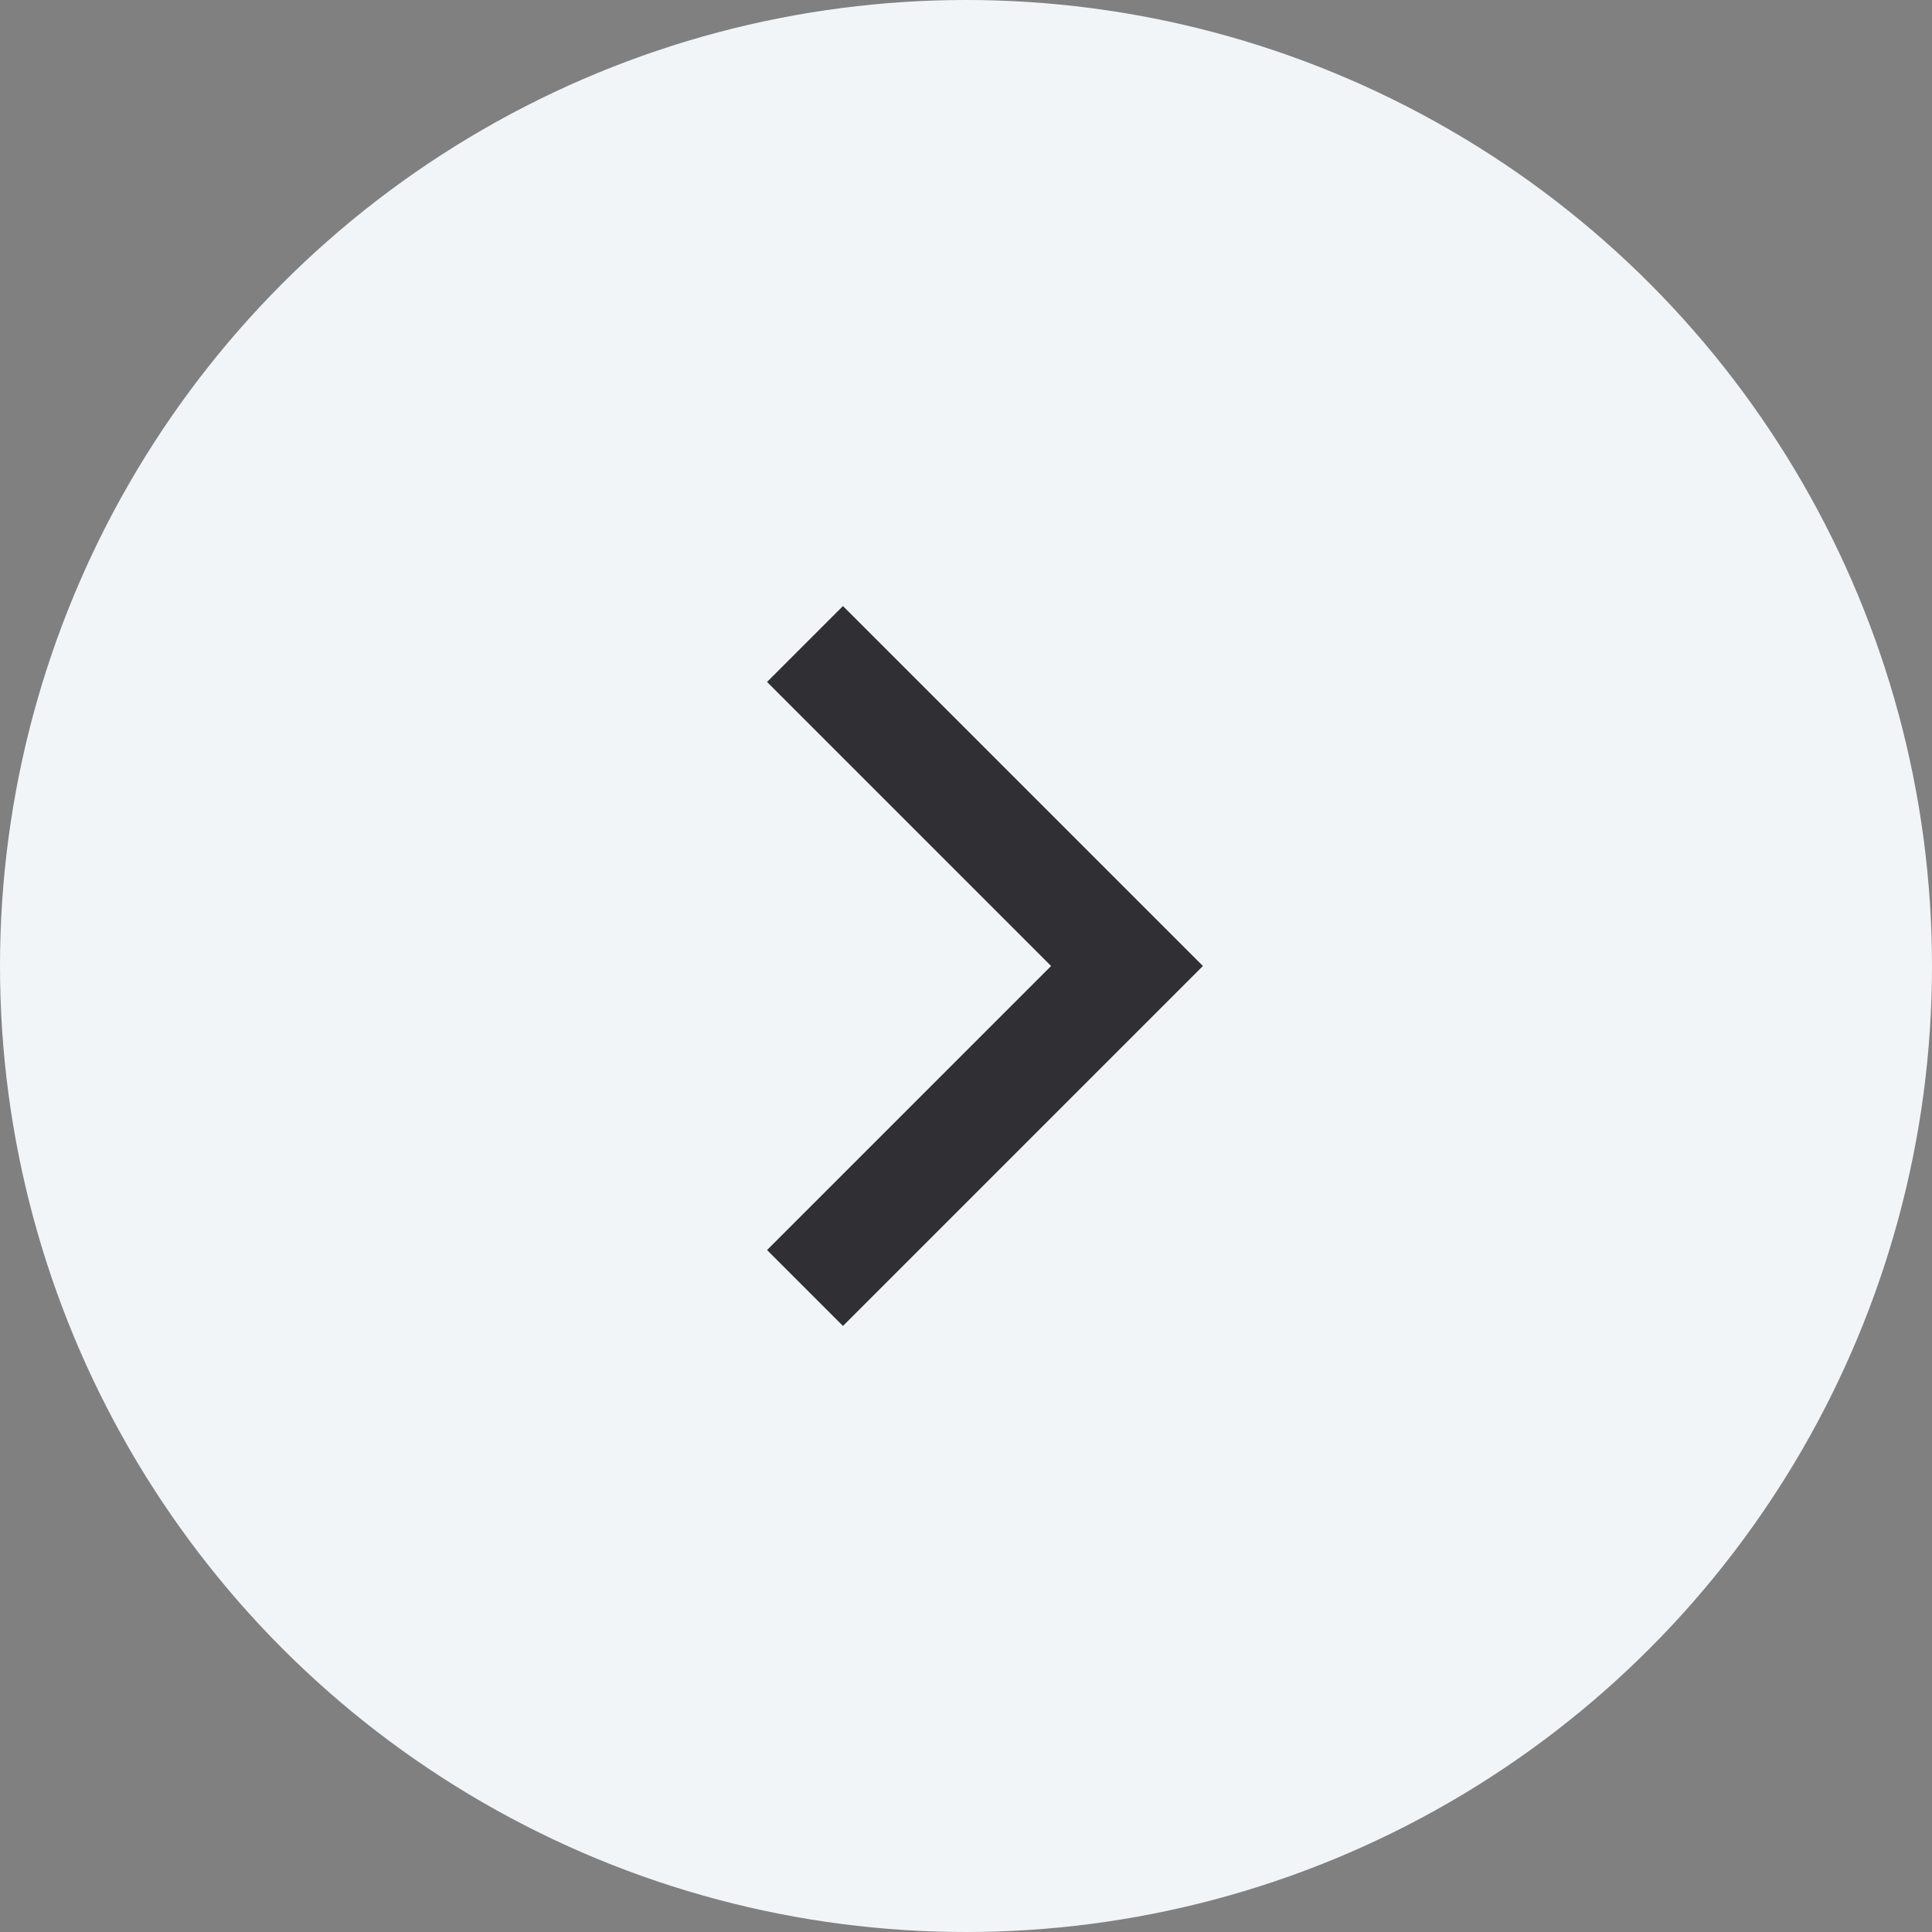<svg width="36" height="36" viewBox="0 0 36 36" fill="none" xmlns="http://www.w3.org/2000/svg">
<rect x="0" y="0" width="36" height="36" fill="#808080" stroke="none"/>
<circle cx="18" cy="18" r="18" fill="#F2F5F8"/>
<path d="M15 24L21 18L15 12" stroke="#2F2F34" stroke-width="2"/>
</svg>
